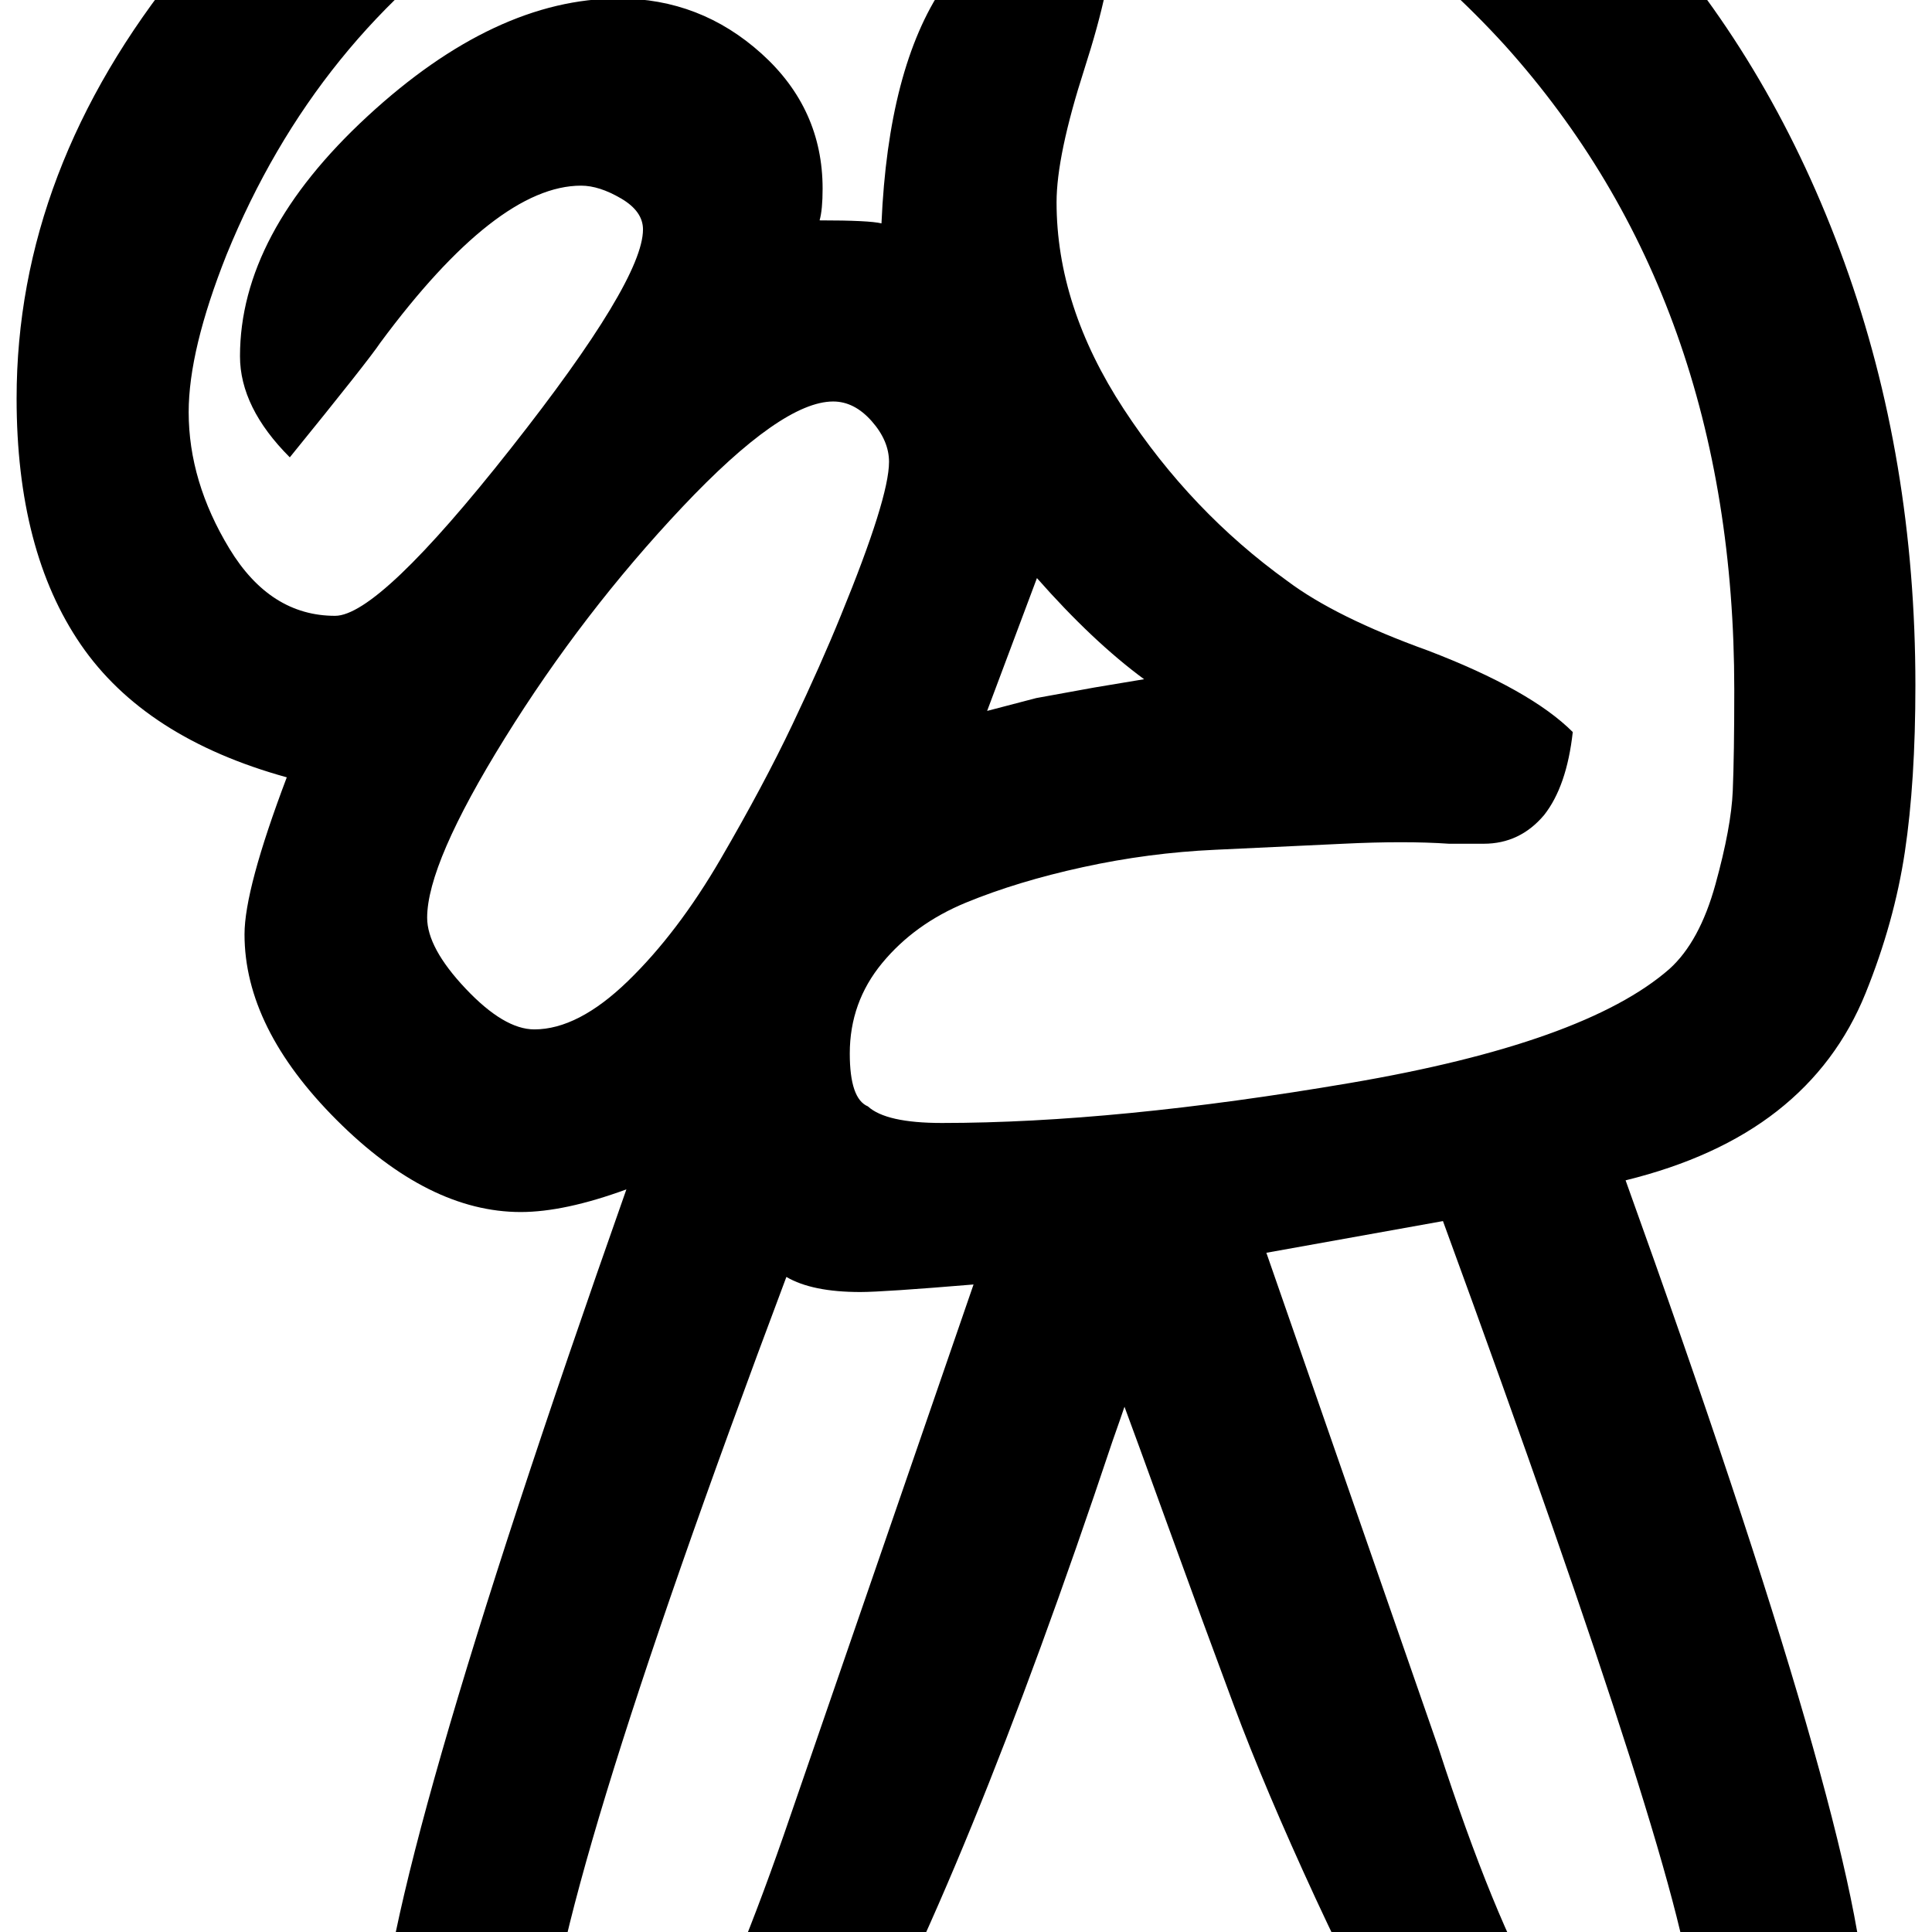 <svg width="64" height="64" viewBox="0 0 1280 1280" xmlns="http://www.w3.org/2000/svg"><path d="M953 1158L839 830l117-21q165 451 165 518 0 56-38 56-57 0-130-225zM654 471l33-88q37 42 71 67l-33 5.5-38.5 7L654 471zm-292 896q0-98 159-521 17 10 49 10 15 0 75-5l-121 351q-75 220-123 220-19 0-29-17.5t-10-37.5zm-79-759q0-36 51.5-119T452 336t100-70q14 0 25.5 13t11.5 27q0 24-32 102-13 32-32 72t-47.5 89-61.5 81-62 32q-20 0-45.5-27T283 608zM125 273q0-41 25-104Q209 24 333.5-58T615-140q227 0 382 170 152 169 152 427 0 43-1 67t-11.5 62-30.5 56q-56 49-211.5 75.5T624 744q-37 0-49-11-12-5-12-35 0-34 21.5-60t55.5-40 77.5-23.5T805 563t85-4 70 0h23q24 0 40-19 15-19 19-55-28-28-96-54-61-22-93-46-64-46-108.5-114T700 134q0-31 18.5-88.5T737-42l-3-12q-4-12-4-14-137 10-146 216-8-2-41-2 2-7 2-21 0-53-40.5-89.5T410-1q-82 0-166.5 78T159 236q0 34 33 67 52-64 60-76 77-104 133-104 12 0 26.5 8.5T426 152q0 34-87.5 145T222 408q-43 0-70-44.5T125 273zm-114-9q0 101 42.5 163T190 515q-28 74-28 104 0 62 61 123t122 61q29 0 70-15-163 462-163 567 0 80 41 130.5t119 50.5q131 0 325-581 6-17 8-23 6 16 29 79.5t43.5 118.5 54 127.5 64.5 123 70.5 86.5 76.5 36q71 0 112-49t41-122q0-108-159-550 61-15 100.5-46t58.5-78 26-93.5 7-110.5q0-150-47-280T1090-51 879-201t-278-55q-111 0-223 42-149 57-258 191.5T11 264z"/></svg>